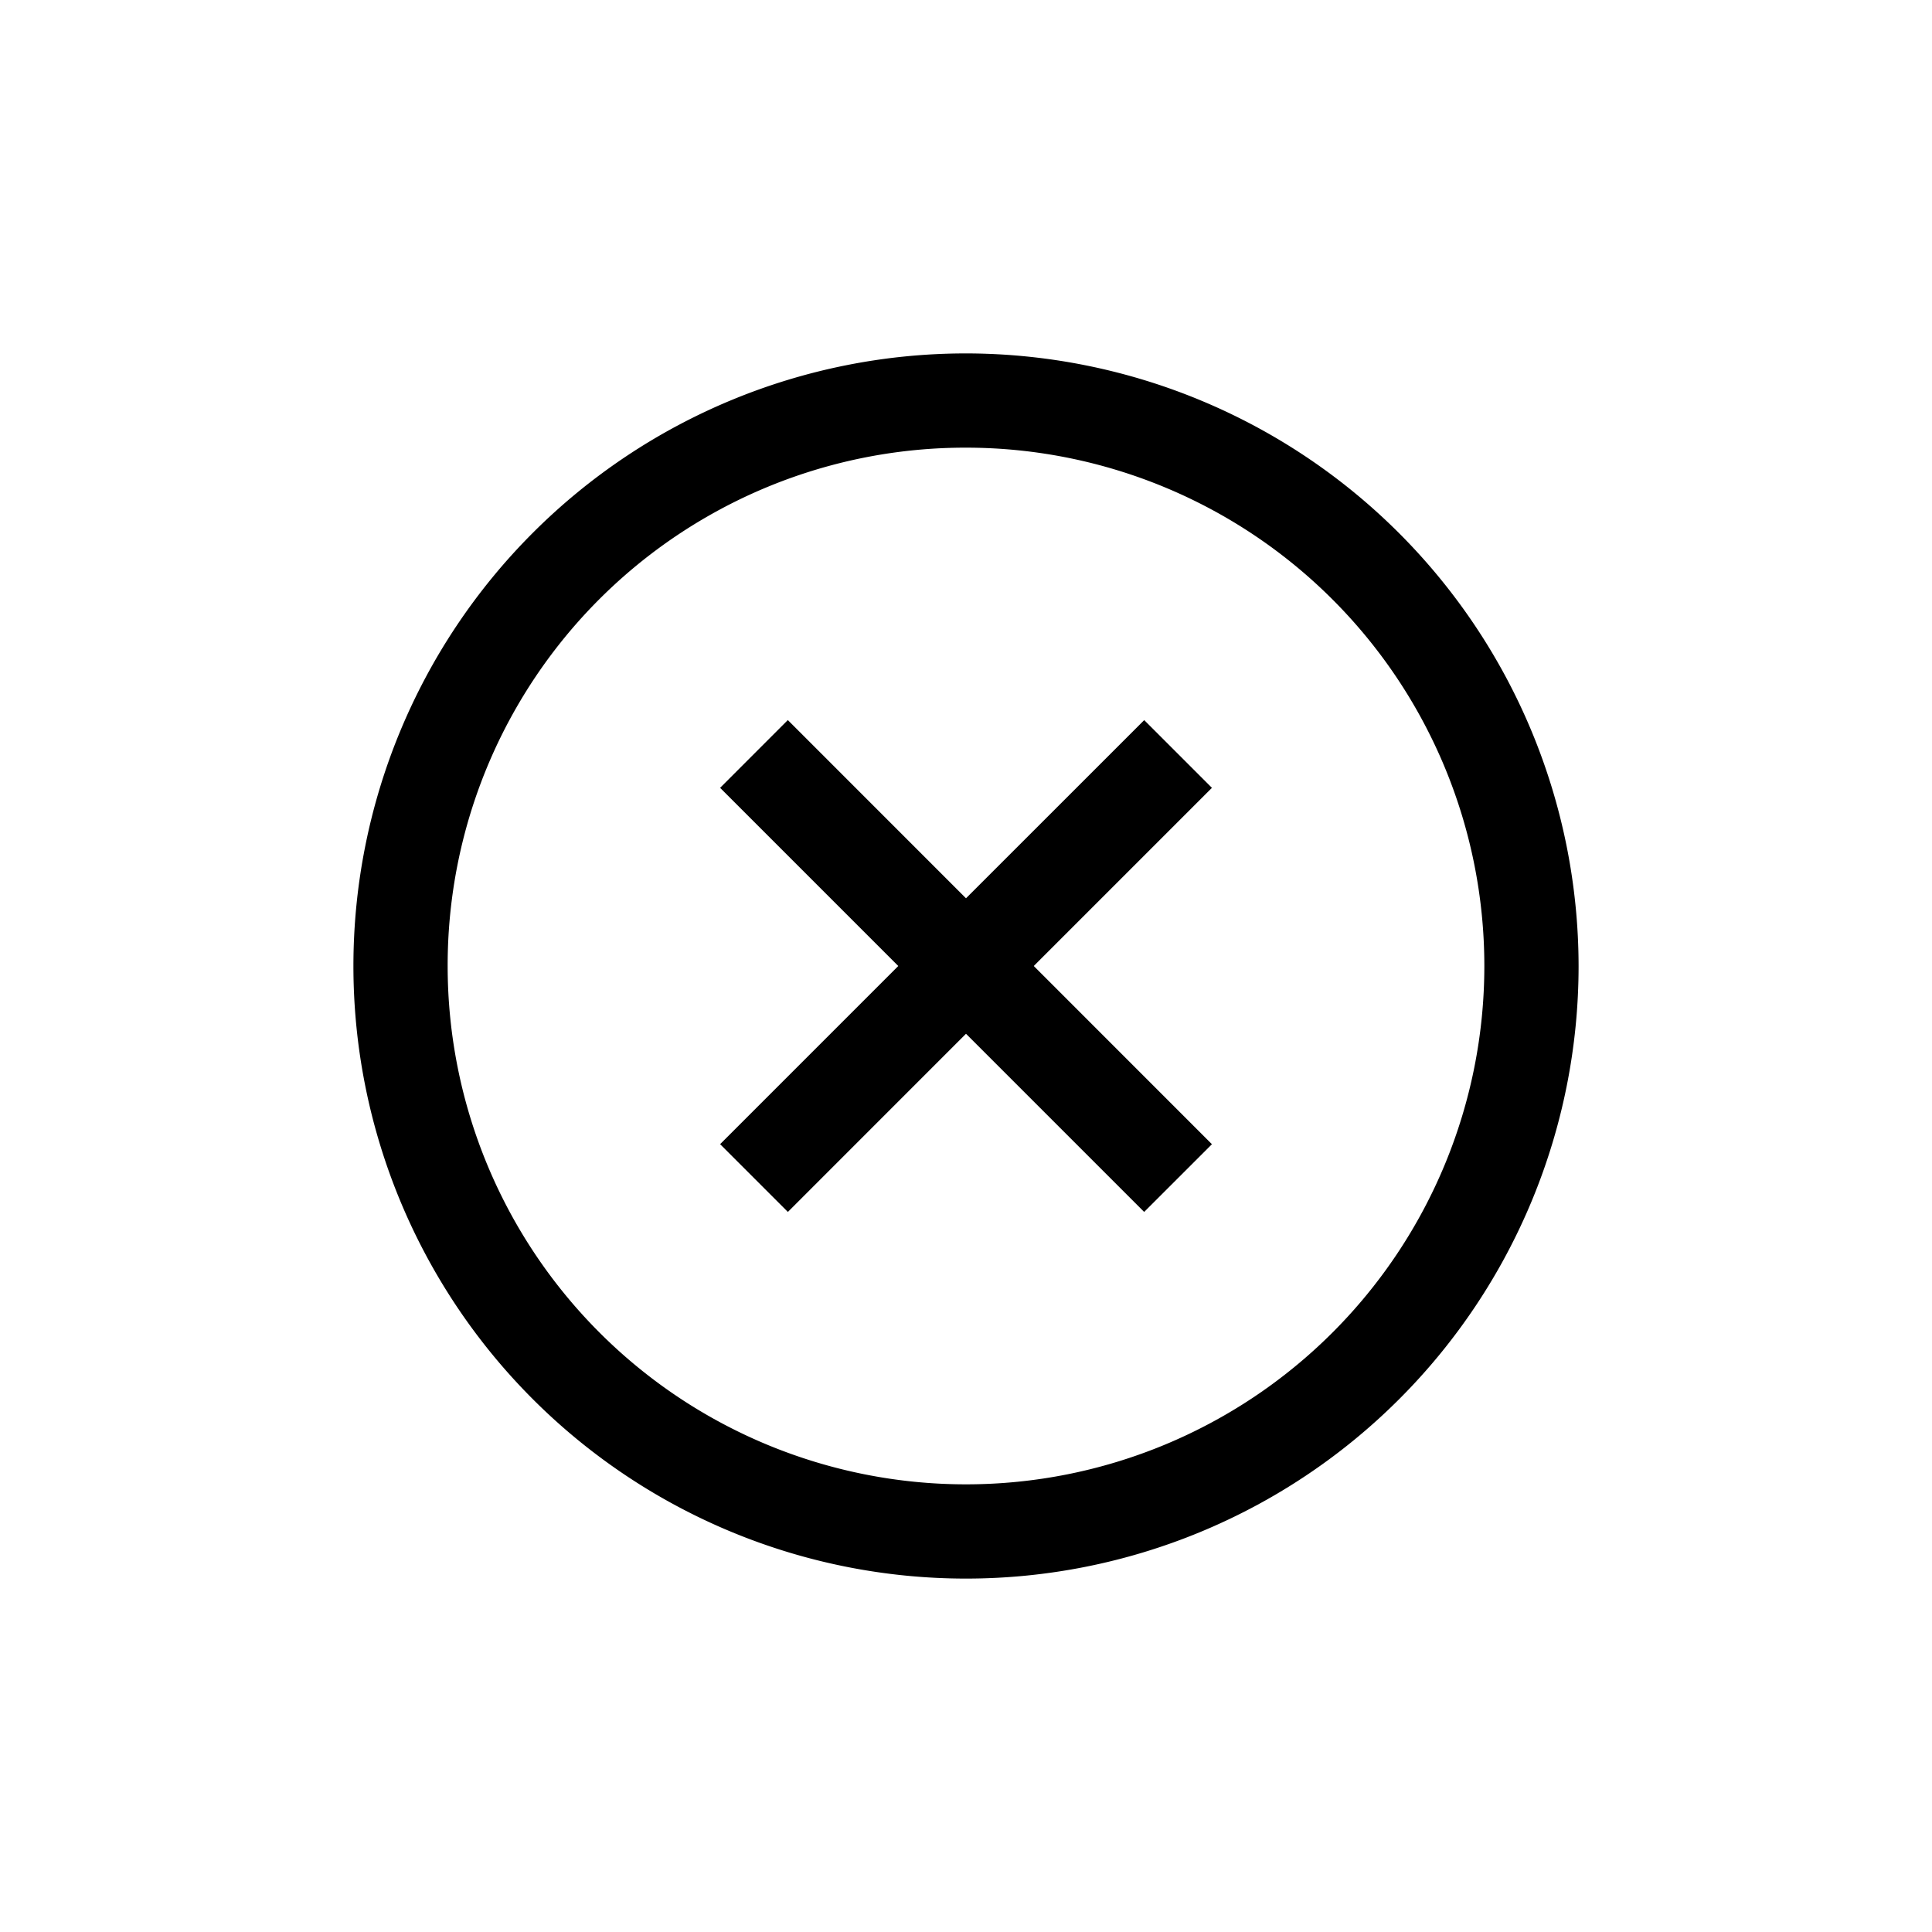 <svg xmlns="http://www.w3.org/2000/svg" xmlns:xlink="http://www.w3.org/1999/xlink" width="41" height="41" viewBox="0 0 41 41">
  <defs>
    <filter id="close_circle" x="0" y="0" width="41" height="41" filterUnits="userSpaceOnUse">
      <feOffset dy="2" input="SourceAlpha"/>
      <feGaussianBlur stdDeviation="2.5" result="blur"/>
      <feFlood flood-opacity="0.161"/>
      <feComposite operator="in" in2="blur"/>
      <feComposite in="SourceGraphic"/>
    </filter>
  </defs>
  <g transform="matrix(1, 0, 0, 1, 0, 0)" filter="url(#close_circle)">
    <path id="close_circle-2" data-name="close circle" d="M16,3A13,13,0,1,0,29,16,13.015,13.015,0,0,0,16,3Zm0,2A11,11,0,1,1,5,16,10.985,10.985,0,0,1,16,5Zm-3.781,5.781-1.437,1.438L14.563,16l-3.781,3.781,1.438,1.438L16,17.438l3.781,3.781,1.438-1.437L17.438,16l3.781-3.781-1.437-1.437L16,14.563Z" transform="translate(4.5 2.5)"/>
  </g>
</svg>
